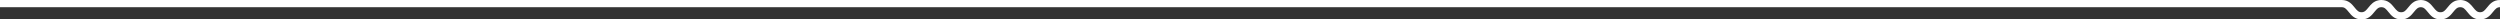 <?xml version="1.0" encoding="UTF-8"?>
<svg width="1287px" height="10px" viewBox="0 0 1287 10" version="1.1" xmlns="http://www.w3.org/2000/svg" xmlns:xlink="http://www.w3.org/1999/xlink">
    <rect x="0" y="0" width="1287" height="10" fill="#333333" stroke="none"/>
    <!-- Generator: Sketch 48.2 (47327) - http://www.bohemiancoding.com/sketch -->
    <title>Combined Shape</title>
    <desc>Created with Sketch.</desc>
    <defs></defs>
    <g id="main3" stroke="none" stroke-width="1" fill="none" fill-rule="evenodd" transform="translate(-20, -460)">
        <path d="M1266.169,460.001 L1266.169,460 C1266.192,460 1266.215,460 1266.238,460 C1266.261,460 1266.284,460 1266.307,460 L1266.307,460.001 C1269.679,460.057 1271.379,462.161 1272.748,463.855 C1274.047,465.463 1274.797,466.302 1276.353,466.302 C1277.909,466.302 1278.659,465.463 1279.958,463.855 C1281.346,462.138 1283.073,460 1286.537,460 C1286.802,460 1287.053,460.016 1287.298,460.031 C1287.377,460.037 1287.443,460.058 1287.52,460.067 C1287.684,460.088 1287.845,460.114 1288.001,460.145 C1290.558,460.628 1292.009,462.386 1293.196,463.855 C1294.484,465.448 1295.234,466.284 1296.761,466.299 C1298.289,466.284 1299.04,465.448 1300.327,463.855 C1301.715,462.138 1303.442,460 1306.986,460 L1306.986,463.705 C1305.43,463.705 1304.68,464.544 1303.381,466.152 C1301.993,467.869 1300.265,470.007 1296.722,470.007 C1293.258,470.007 1291.53,467.869 1290.143,466.152 C1288.843,464.544 1288.093,463.705 1286.537,463.705 C1284.982,463.705 1284.231,464.544 1282.932,466.152 C1281.544,467.869 1279.817,470.007 1276.353,470.007 C1272.889,470.007 1271.162,467.869 1269.774,466.152 C1268.494,464.568 1267.747,463.73 1266.238,463.706 C1264.729,463.73 1263.982,464.568 1262.702,466.152 C1261.314,467.869 1259.587,470.007 1256.123,470.007 C1252.659,470.007 1250.932,467.869 1249.544,466.152 C1248.245,464.544 1247.494,463.705 1245.939,463.705 C1244.383,463.705 1243.633,464.544 1242.333,466.152 C1240.946,467.869 1239.218,470.007 1235.754,470.007 C1232.211,470.007 1230.483,467.869 1229.095,466.152 C1227.796,464.544 1227.046,463.705 1225.49,463.705 L20,463.705 L20,460 L1225.49,460 C1229.033,460 1230.761,462.138 1232.149,463.855 C1233.436,465.448 1234.187,466.284 1235.715,466.299 C1237.242,466.284 1237.992,465.448 1239.28,463.855 C1240.467,462.386 1241.918,460.628 1244.475,460.145 C1244.631,460.114 1244.792,460.088 1244.956,460.067 C1245.033,460.058 1245.099,460.037 1245.178,460.031 C1245.423,460.016 1245.674,460 1245.939,460 C1249.403,460 1251.13,462.138 1252.518,463.855 C1253.817,465.463 1254.567,466.302 1256.123,466.302 C1257.679,466.302 1258.429,465.463 1259.728,463.855 C1261.097,462.161 1262.797,460.057 1266.169,460.001 Z" id="Combined-Shape" fill="#FFFFFF"></path>
    </g>
</svg>